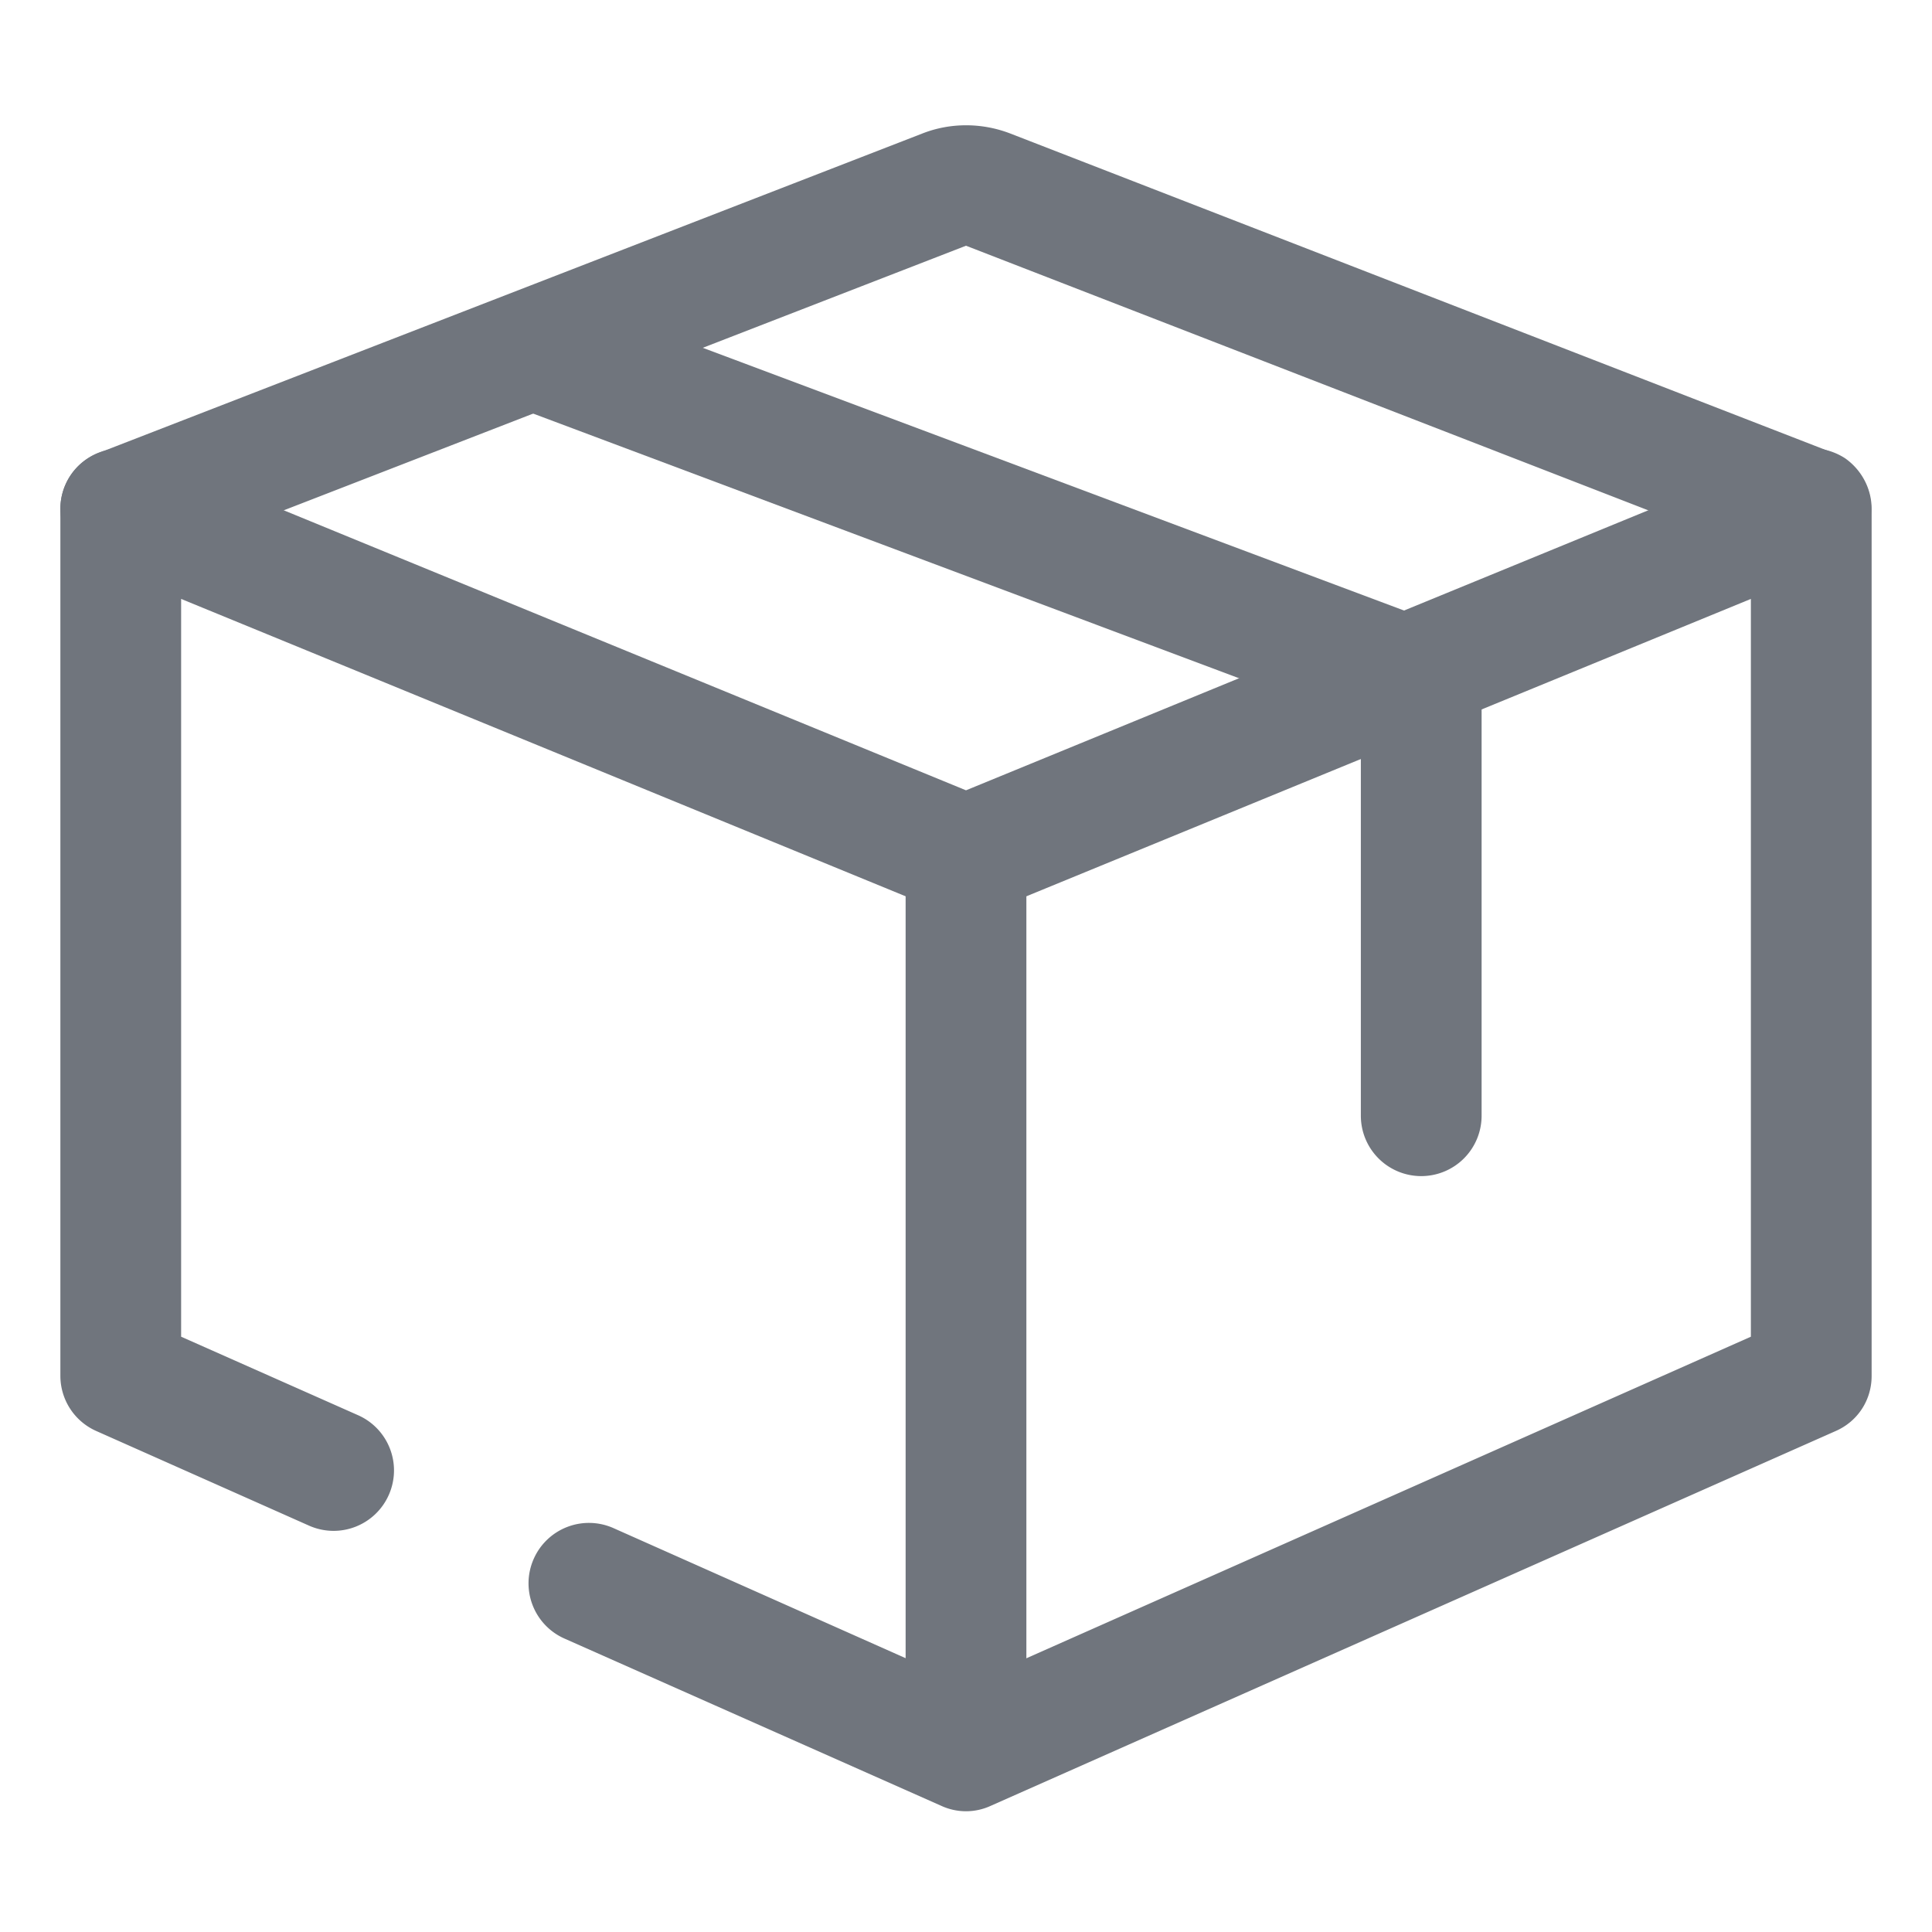 <svg aria-hidden="true" role="img" viewBox="0 0 100 100" fill="#70757D"><svg xmlns="http://www.w3.org/2000/svg" viewBox="0 0 32 32" xml:space="preserve"><path d="M30 9.43a.92.92 0 0 1-.36-.07L16 4.07 2.36 9.36a1 1 0 0 1-1.29-.57.99.99 0 0 1 .57-1.29l13.64-5.29c.46-.18.98-.18 1.45 0L30.36 7.5A1 1 0 0 1 30 9.43z"></path><path d="M16 30a.98.98 0 0 1-.41-.09l-6.24-2.77a1 1 0 0 1-.51-1.32 1 1 0 0 1 1.32-.51l5.84 2.6 13-5.77V9.92L16.38 15.1a1 1 0 0 1-.76 0L3 9.92v12.22l2.93 1.3a1 1 0 0 1 .51 1.32 1 1 0 0 1-1.32.51L1.59 23.7a1 1 0 0 1-.59-.91V8.43a1 1 0 0 1 .44-.83c.28-.19.63-.22.94-.1L16 13.09 29.62 7.5c.31-.13.66-.09.94.09.27.19.44.5.44.84v14.36c0 .4-.23.75-.59.91l-14 6.21A.98.98 0 0 1 16 30z"></path><path d="M16 29.53a1 1 0 0 1-1-1V14.17c0-.55.45-1 1-1s1 .45 1 1v14.36a1 1 0 0 1-1 1z"></path><path d="M23.54 19.48a1 1 0 0 1-1-1v-6.49L8.83 6.85a1 1 0 0 1 .7-1.88l14.36 5.38a1 1 0 0 1 .65.94v7.18a1 1 0 0 1-1 1.01z"></path></svg></svg>
